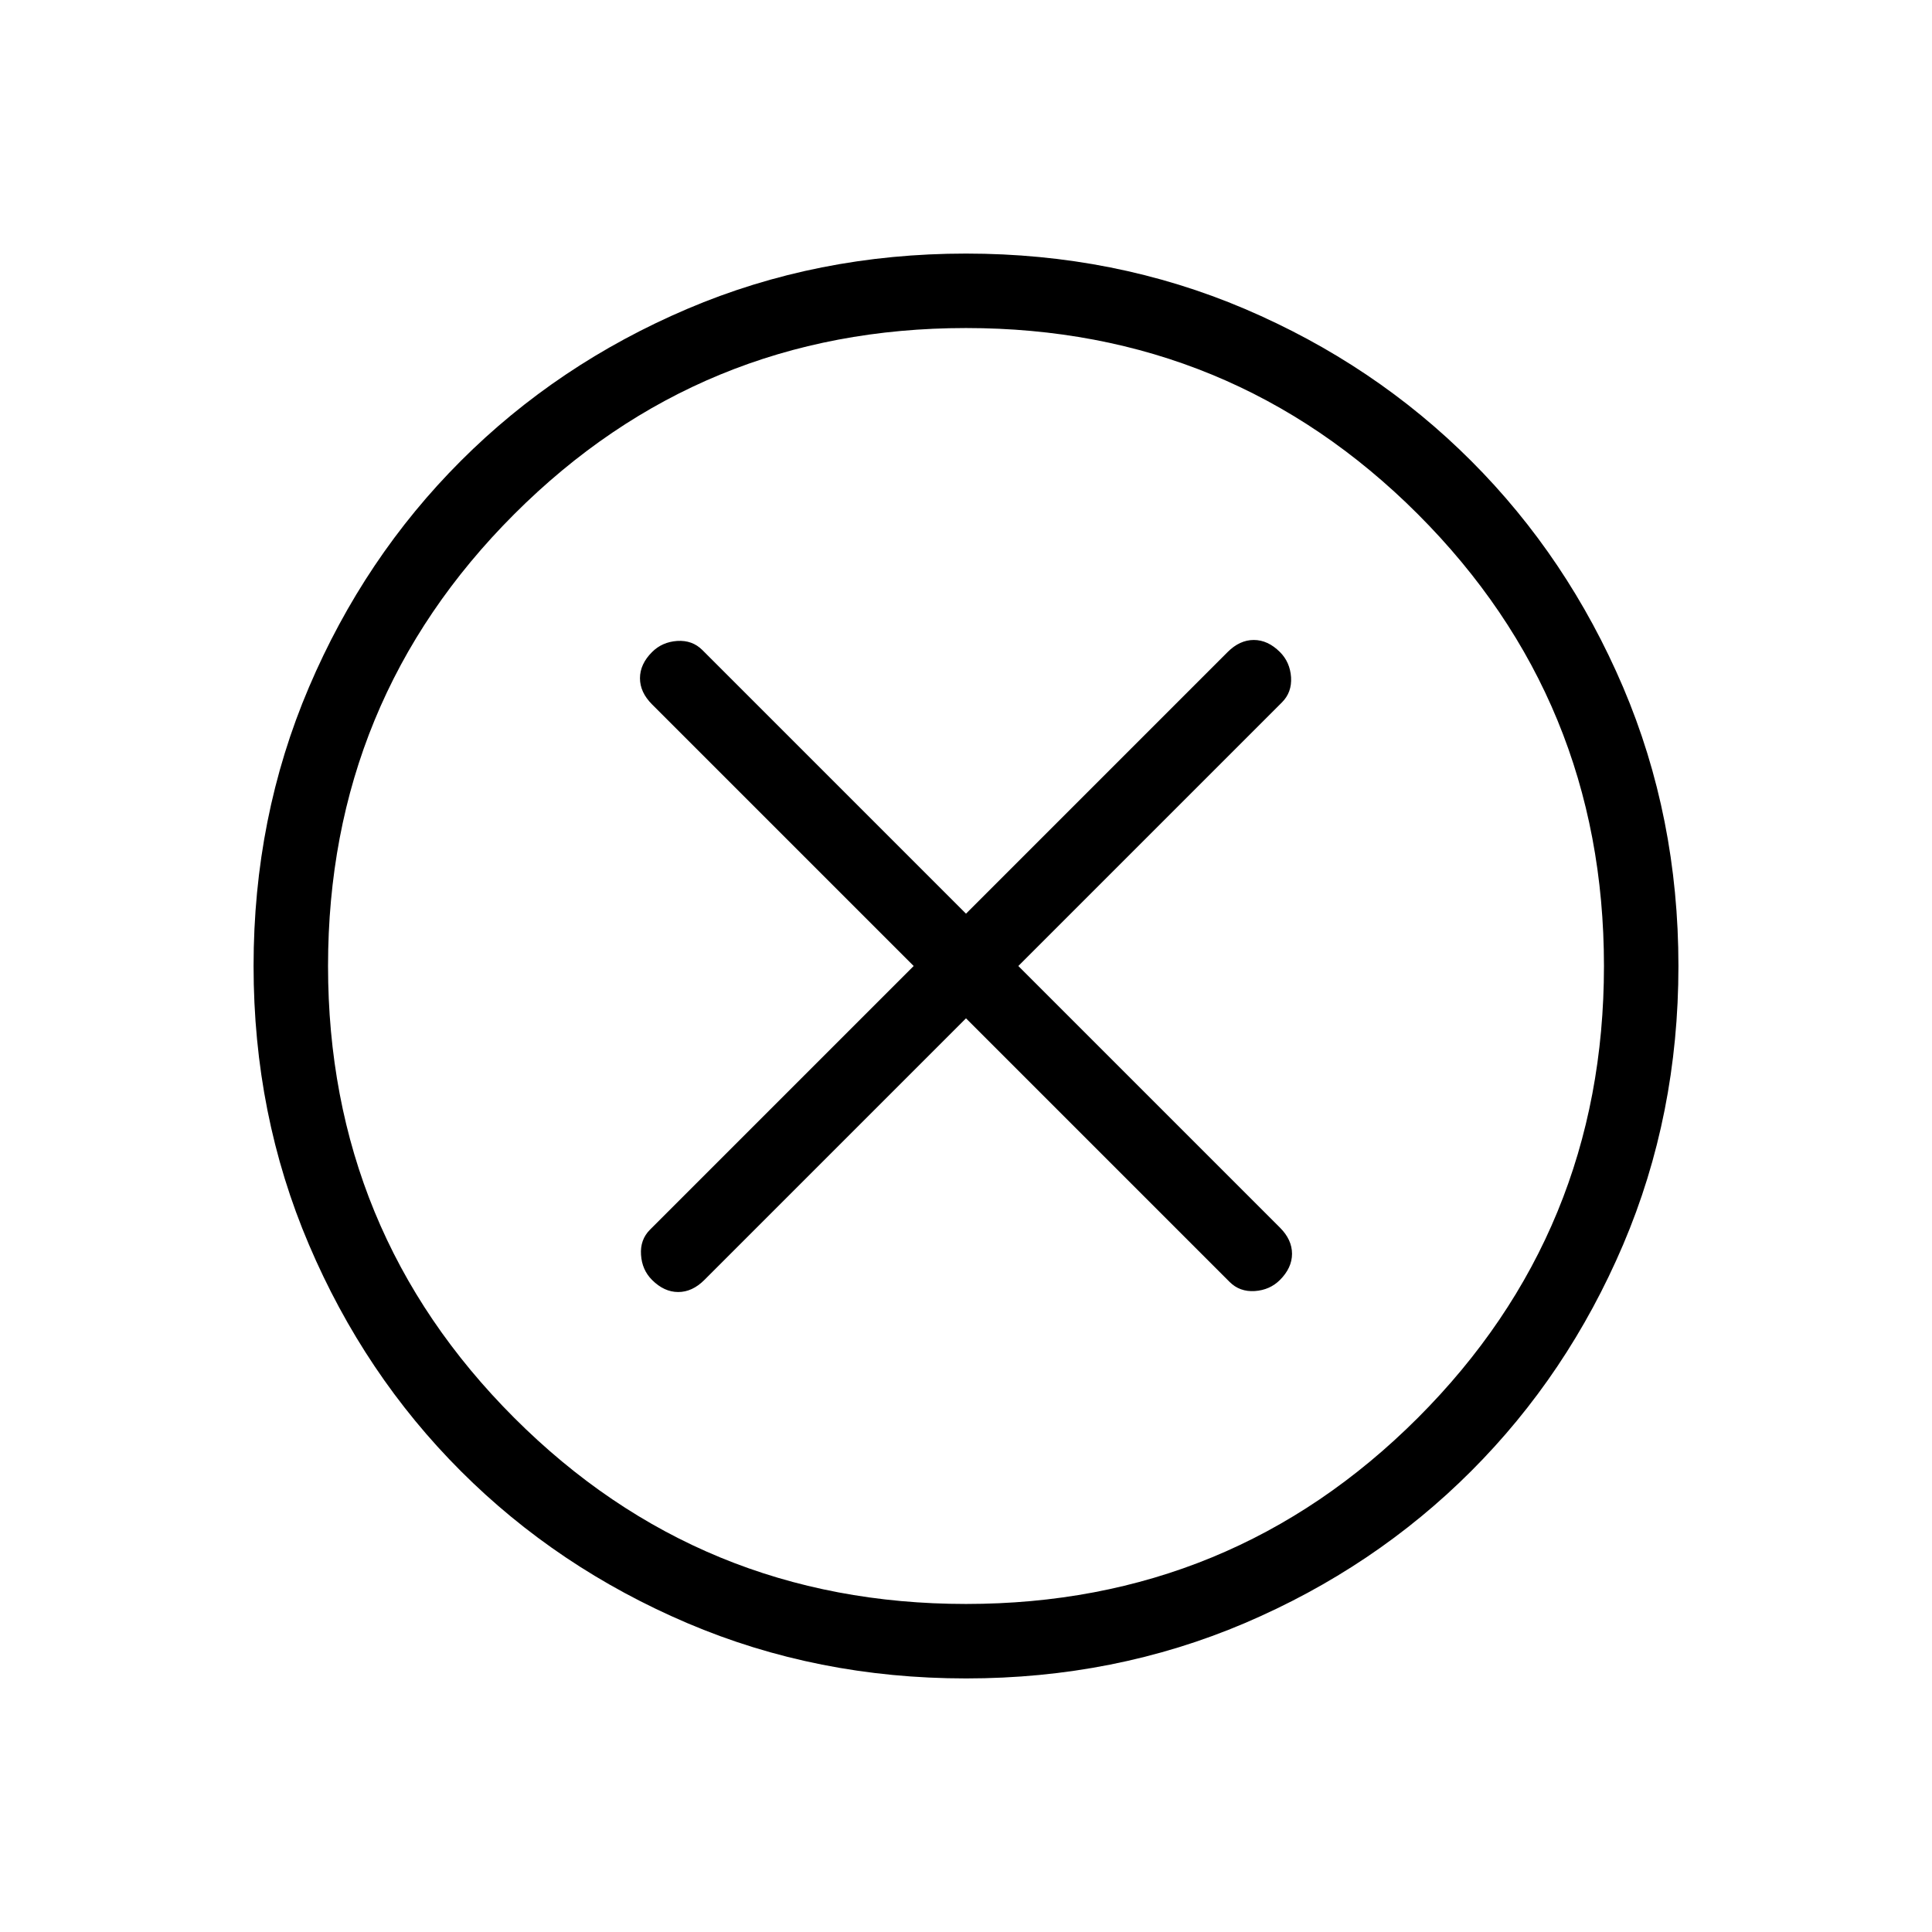 <svg xmlns="http://www.w3.org/2000/svg" height="24" width="24"><path d="M8.1 15.9q.15.15.325.15.175 0 .325-.15L12 12.65l3.275 3.275q.125.125.313.113.187-.013.312-.138.15-.15.15-.325 0-.175-.15-.325L12.65 12l3.275-3.275q.125-.125.113-.313-.013-.187-.138-.312-.15-.15-.325-.15-.175 0-.325.15L12 11.35 8.725 8.075q-.125-.125-.313-.113-.187.013-.312.138-.15.15-.15.325 0 .175.15.325L11.35 12l-3.275 3.275q-.125.125-.112.313.012.187.137.312Zm3.9 4.95q-1.85 0-3.462-.687-1.613-.688-2.813-1.888-1.2-1.2-1.887-2.813Q3.15 13.85 3.15 12t.688-3.463q.687-1.612 1.887-2.812 1.2-1.2 2.813-1.888Q10.15 3.15 12 3.15t3.463.687q1.612.688 2.812 1.888 1.2 1.2 1.888 2.812.687 1.613.687 3.463t-.687 3.462q-.688 1.613-1.888 2.813-1.2 1.2-2.812 1.888-1.613.687-3.463.687ZM12 12Zm0 7.925q3.3 0 5.613-2.312Q19.925 15.3 19.925 12q0-3.3-2.312-5.613Q15.3 4.075 12 4.075q-3.3 0-5.612 2.312Q4.075 8.7 4.075 12q0 3.3 2.313 5.613Q8.7 19.925 12 19.925Z"/></svg>
